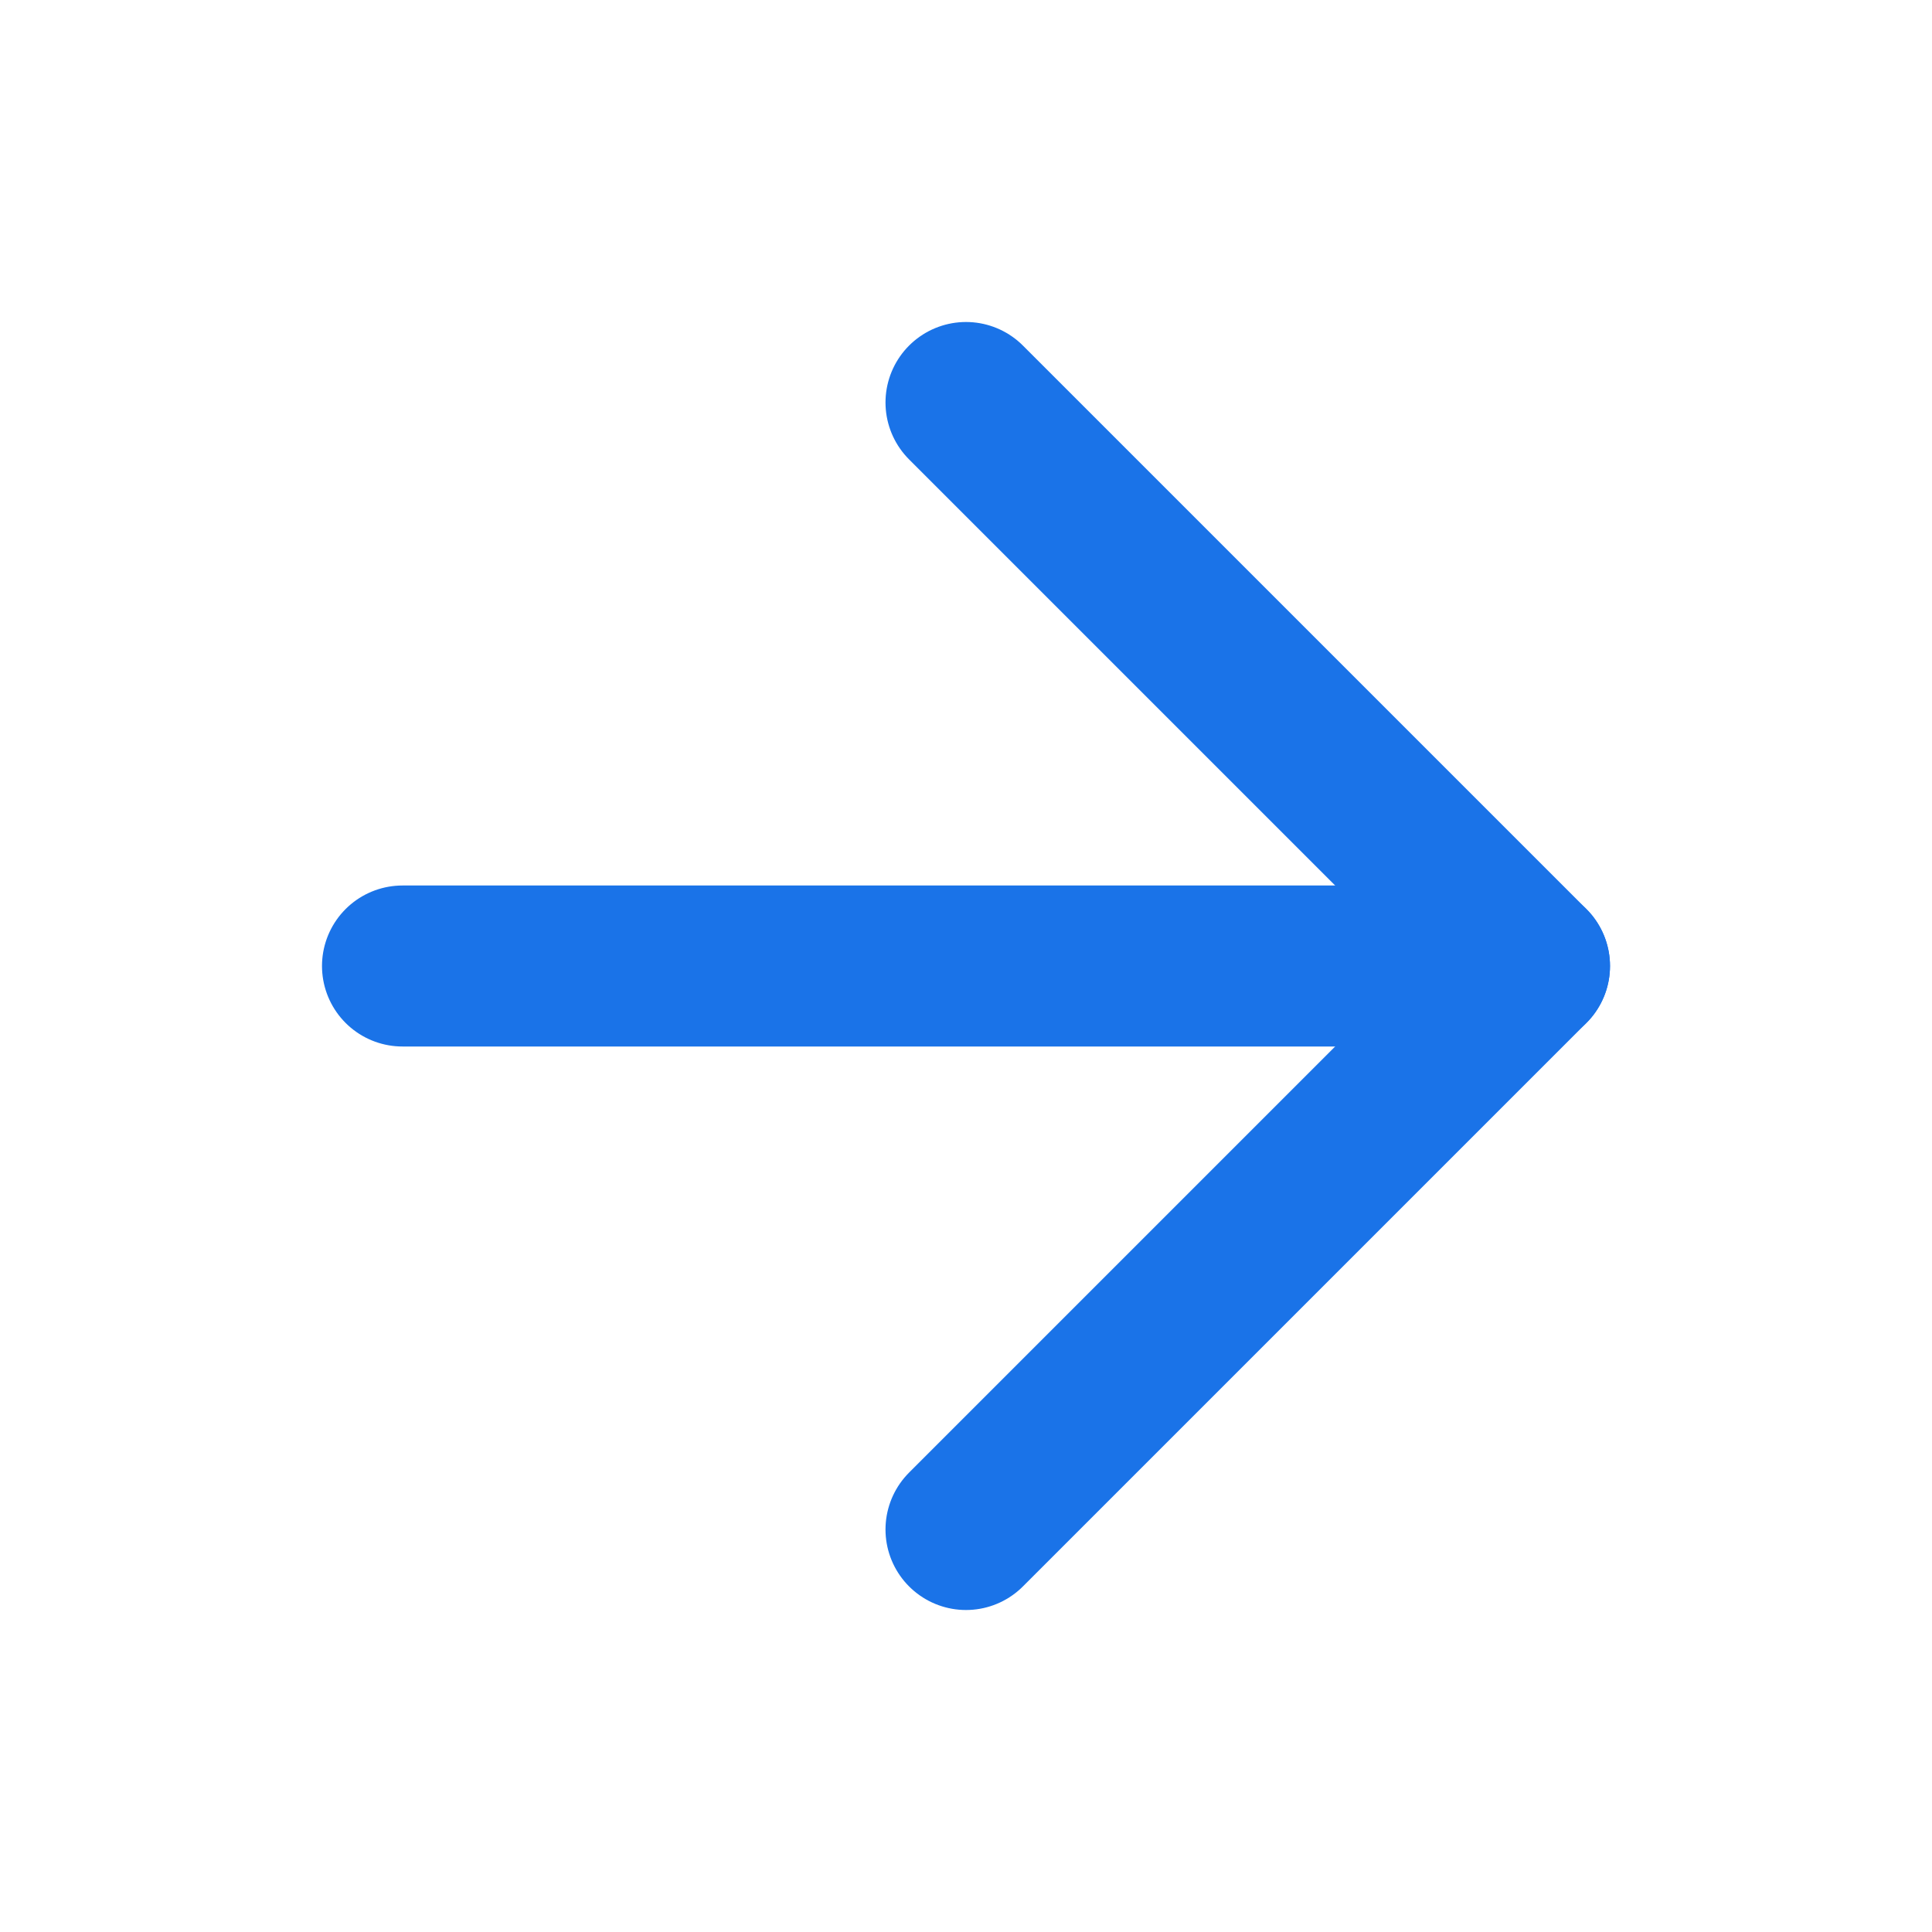 <svg xmlns="http://www.w3.org/2000/svg" width="40" height="40" viewBox="0 0 24 24" fill="none" stroke="#1a73e8" stroke-width="2" stroke-linecap="round" stroke-linejoin="round" class="feather feather-arrow-right"><line x1="5" y1="12" x2="19" y2="12"></line><polyline points="12 5 19 12 12 19"></polyline></svg>